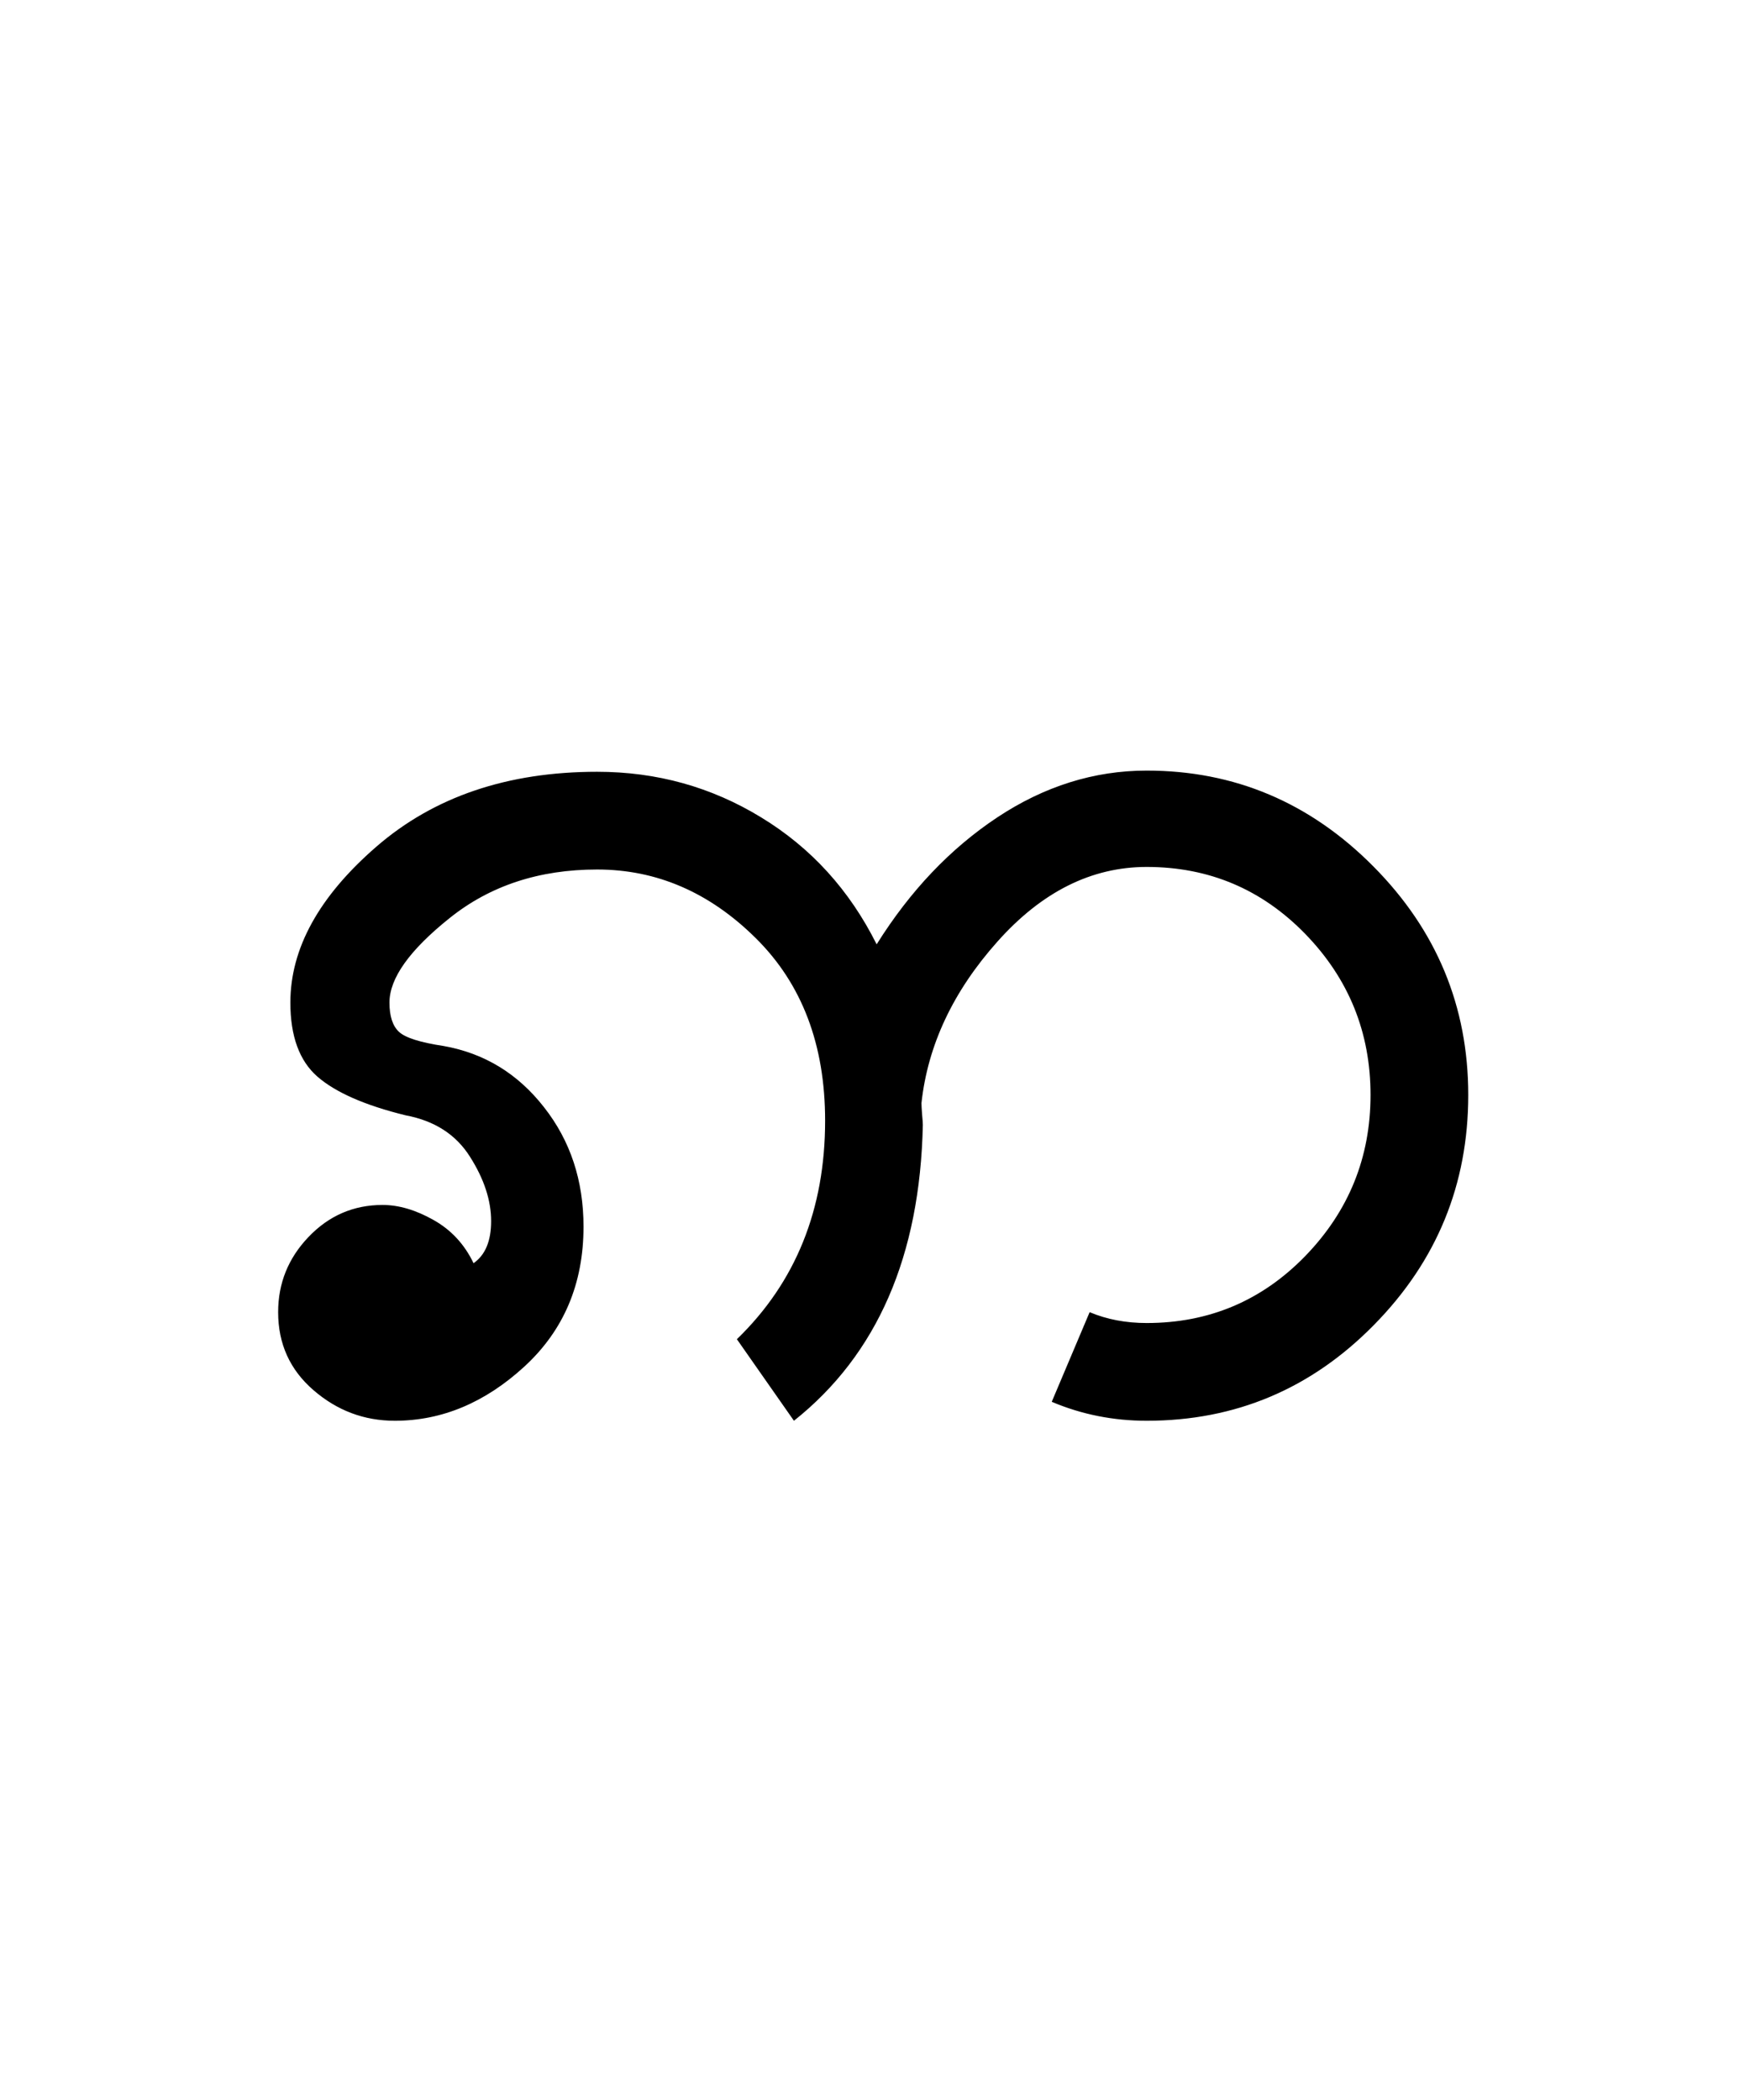 <?xml version="1.0" encoding="UTF-8"?>
<svg xmlns="http://www.w3.org/2000/svg" xmlns:xlink="http://www.w3.org/1999/xlink" width="138.125pt" height="166.219pt" viewBox="0 0 138.125 166.219" version="1.1">
<defs>
<g>
<symbol overflow="visible" id="glyph0-0">
<path style="stroke:none;" d="M 56.391 -49.516 L 56.391 0.328 L 5.906 0.328 L 5.906 -49.516 Z M 11.5 -44.047 L 11.5 -5.266 L 51.031 -5.266 L 51.031 -44.047 Z M 11.5 -44.047 "/>
</symbol>
<symbol overflow="visible" id="glyph0-1">
<path style="stroke:none;" d="M 100.219 -23.844 C 100.219 -16.758 97.727 -10.691 92.75 -5.641 C 87.781 -0.586 81.785 1.938 74.766 1.938 C 72.117 1.938 69.613 1.438 67.25 0.438 L 70.25 -6.656 C 71.613 -6.082 73.117 -5.797 74.766 -5.797 C 79.703 -5.797 83.891 -7.566 87.328 -11.109 C 90.766 -14.66 92.484 -18.906 92.484 -23.844 C 92.484 -28.789 90.766 -33.035 87.328 -36.578 C 83.891 -40.117 79.703 -41.891 74.766 -41.891 C 70.398 -41.891 66.461 -39.922 62.953 -35.984 C 59.441 -32.047 57.438 -27.785 56.938 -23.203 C 56.938 -23.055 56.953 -22.77 56.984 -22.344 C 57.023 -21.914 57.047 -21.629 57.047 -21.484 C 56.828 -11.098 53.426 -3.289 46.844 1.938 L 42.328 -4.516 C 46.984 -9.023 49.312 -14.789 49.312 -21.812 C 49.312 -27.82 47.484 -32.633 43.828 -36.25 C 40.172 -39.875 35.984 -41.688 31.266 -41.688 C 26.68 -41.688 22.797 -40.41 19.609 -37.859 C 16.422 -35.316 14.828 -33.082 14.828 -31.156 C 14.828 -30.082 15.078 -29.312 15.578 -28.844 C 16.078 -28.375 17.258 -28 19.125 -27.719 C 22.344 -27.145 24.988 -25.531 27.062 -22.875 C 29.145 -20.227 30.188 -17.078 30.188 -13.422 C 30.188 -8.91 28.629 -5.223 25.516 -2.359 C 22.398 0.504 18.977 1.938 15.25 1.938 C 12.82 1.938 10.676 1.129 8.812 -0.484 C 6.945 -2.098 6.016 -4.156 6.016 -6.656 C 6.016 -8.945 6.816 -10.93 8.422 -12.609 C 10.035 -14.297 11.988 -15.141 14.281 -15.141 C 15.57 -15.141 16.914 -14.742 18.312 -13.953 C 19.707 -13.172 20.766 -12.031 21.484 -10.531 C 22.41 -11.176 22.875 -12.285 22.875 -13.859 C 22.875 -15.504 22.316 -17.203 21.203 -18.953 C 20.098 -20.711 18.398 -21.805 16.109 -22.234 C 12.891 -23.023 10.562 -24.047 9.125 -25.297 C 7.695 -26.547 6.984 -28.5 6.984 -31.156 C 6.984 -35.445 9.254 -39.562 13.797 -43.5 C 18.348 -47.445 24.172 -49.422 31.266 -49.422 C 35.984 -49.422 40.312 -48.219 44.25 -45.812 C 48.195 -43.414 51.242 -40.066 53.391 -35.766 C 56.035 -39.992 59.219 -43.344 62.938 -45.812 C 66.664 -48.281 70.609 -49.516 74.766 -49.516 C 81.711 -49.516 87.691 -46.988 92.703 -41.938 C 97.711 -36.895 100.219 -30.863 100.219 -23.844 Z M 100.219 -23.844 "/>
</symbol>
<symbol overflow="visible" id="glyph0-2">
<path style="stroke:none;" d=""/>
</symbol>
</g>
</defs>
<g id="surface1">
<g style="fill:rgb(0%,0%,0%);fill-opacity:1;">
  <use xlink:href="#glyph0-1" x="16" y="110.5"/>
  <use xlink:href="#glyph0-2" x="122.125" y="110.5"/>
</g>
</g>
</svg>
